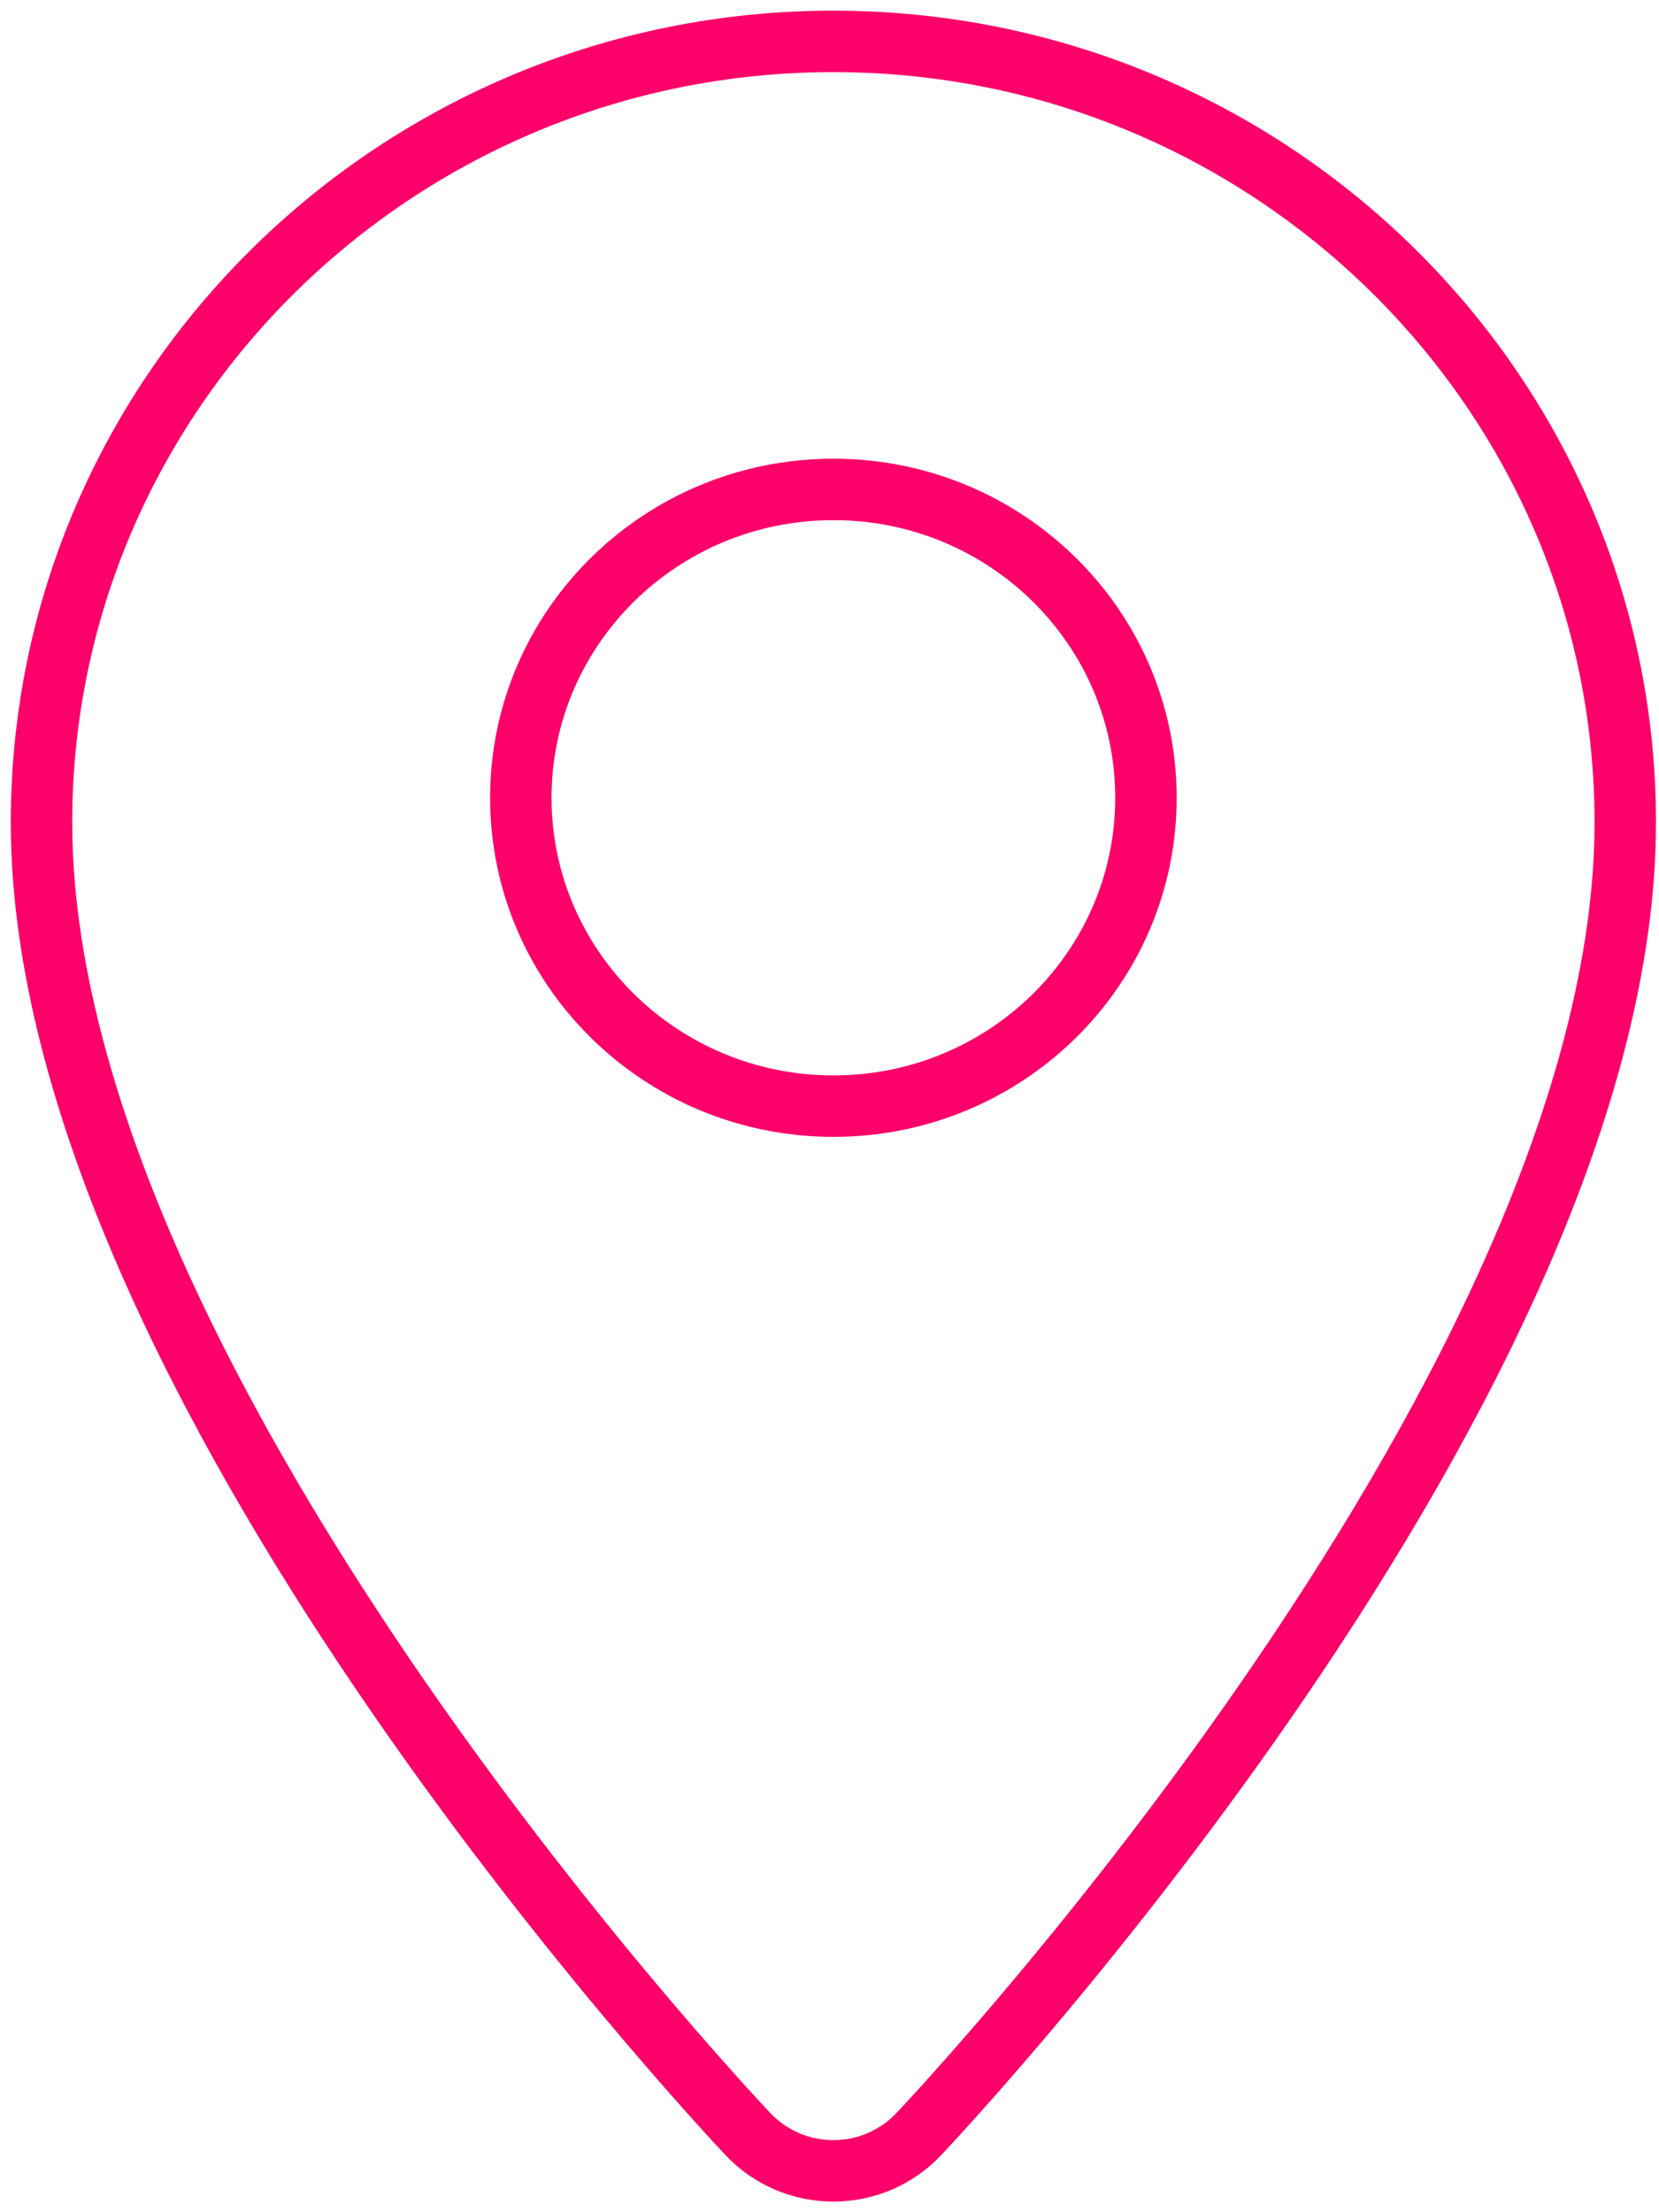 <svg width="54px" height="72px" viewBox="0 0 54 72" version="1.1" xmlns="http://www.w3.org/2000/svg" xmlns:xlink="http://www.w3.org/1999/xlink">
    <g id="Beta---P2" stroke="none" stroke-width="1" fill="none" fill-rule="evenodd">
        <g id="D_you're_offline" transform="translate(-179, -273)">
            <rect fill="#FFFFFF" x="0" y="0" width="1440" height="1071"></rect>
            <g id="icon_marker" transform="translate(180, 274)" stroke="#FC016A">
                <g id="Group-5">
                    <path d="M26.126,0.347 C11.916,0.347 0.351,11.75 0.351,25.767 C0.351,43.893 22.406,67.465 23.346,68.458 C24.064,69.22 25.07,69.654 26.126,69.654 C27.18,69.654 28.187,69.221 28.905,68.458 C29.846,67.465 51.902,43.893 51.902,25.767 C51.901,11.75 40.338,0.347 26.126,0.347 Z" id="Stroke-1" stroke-width="2"></path>
                    <path d="M15.953,24.966 C15.953,19.423 20.507,14.929 26.127,14.929 C31.745,14.929 36.3,19.422 36.3,24.966 C36.3,30.508 31.746,35.001 26.127,35.001 C20.508,35 15.953,30.507 15.953,24.966 Z" id="Stroke-3" stroke-width="2"></path>
                </g>
            </g>
        </g>
    </g>
</svg>